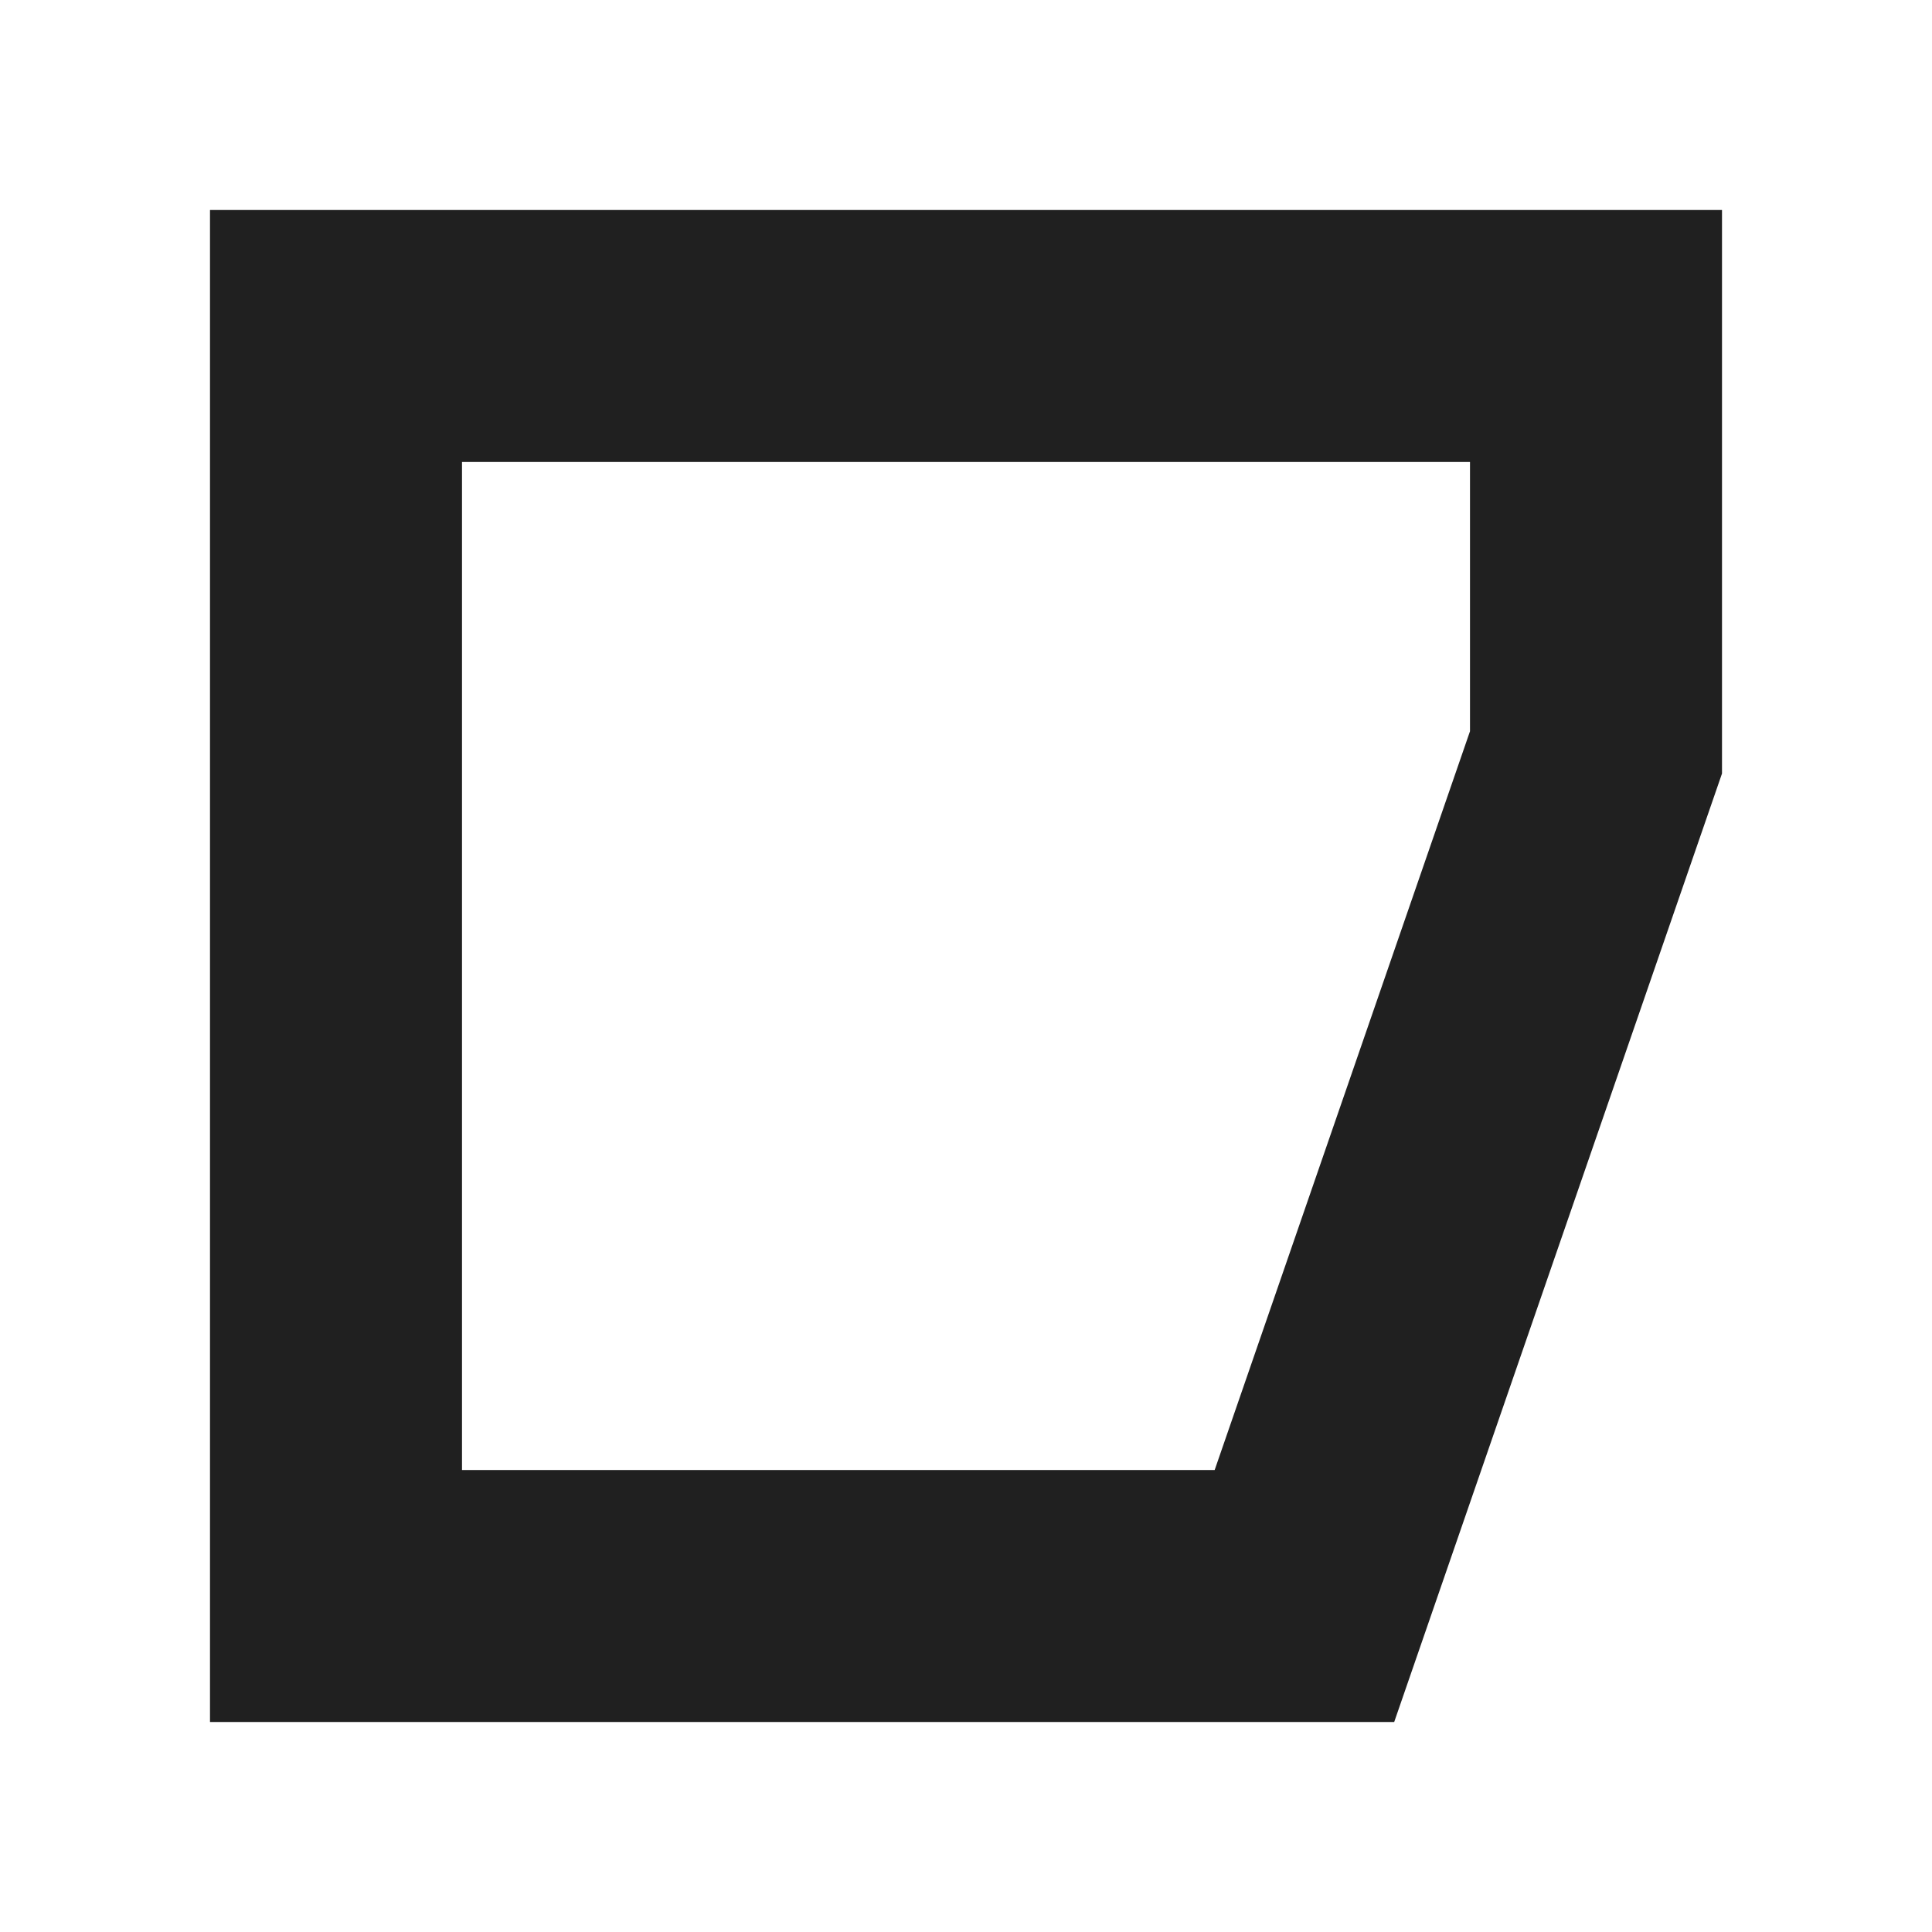 <svg width="23px" height="23px" viewBox="0 0 23 23" version="1.1" xmlns="http://www.w3.org/2000/svg" xmlns:xlink="http://www.w3.org/1999/xlink">
    <g id="Mobile" stroke="none" stroke-width="1" fill="none">
        <polygon id="Fill-1-Copy-2" stroke="#202020" stroke-width="3" points="4 4 4 19 15.529 19 19 8.957 19 4"></polygon>
    </g>
</svg>
